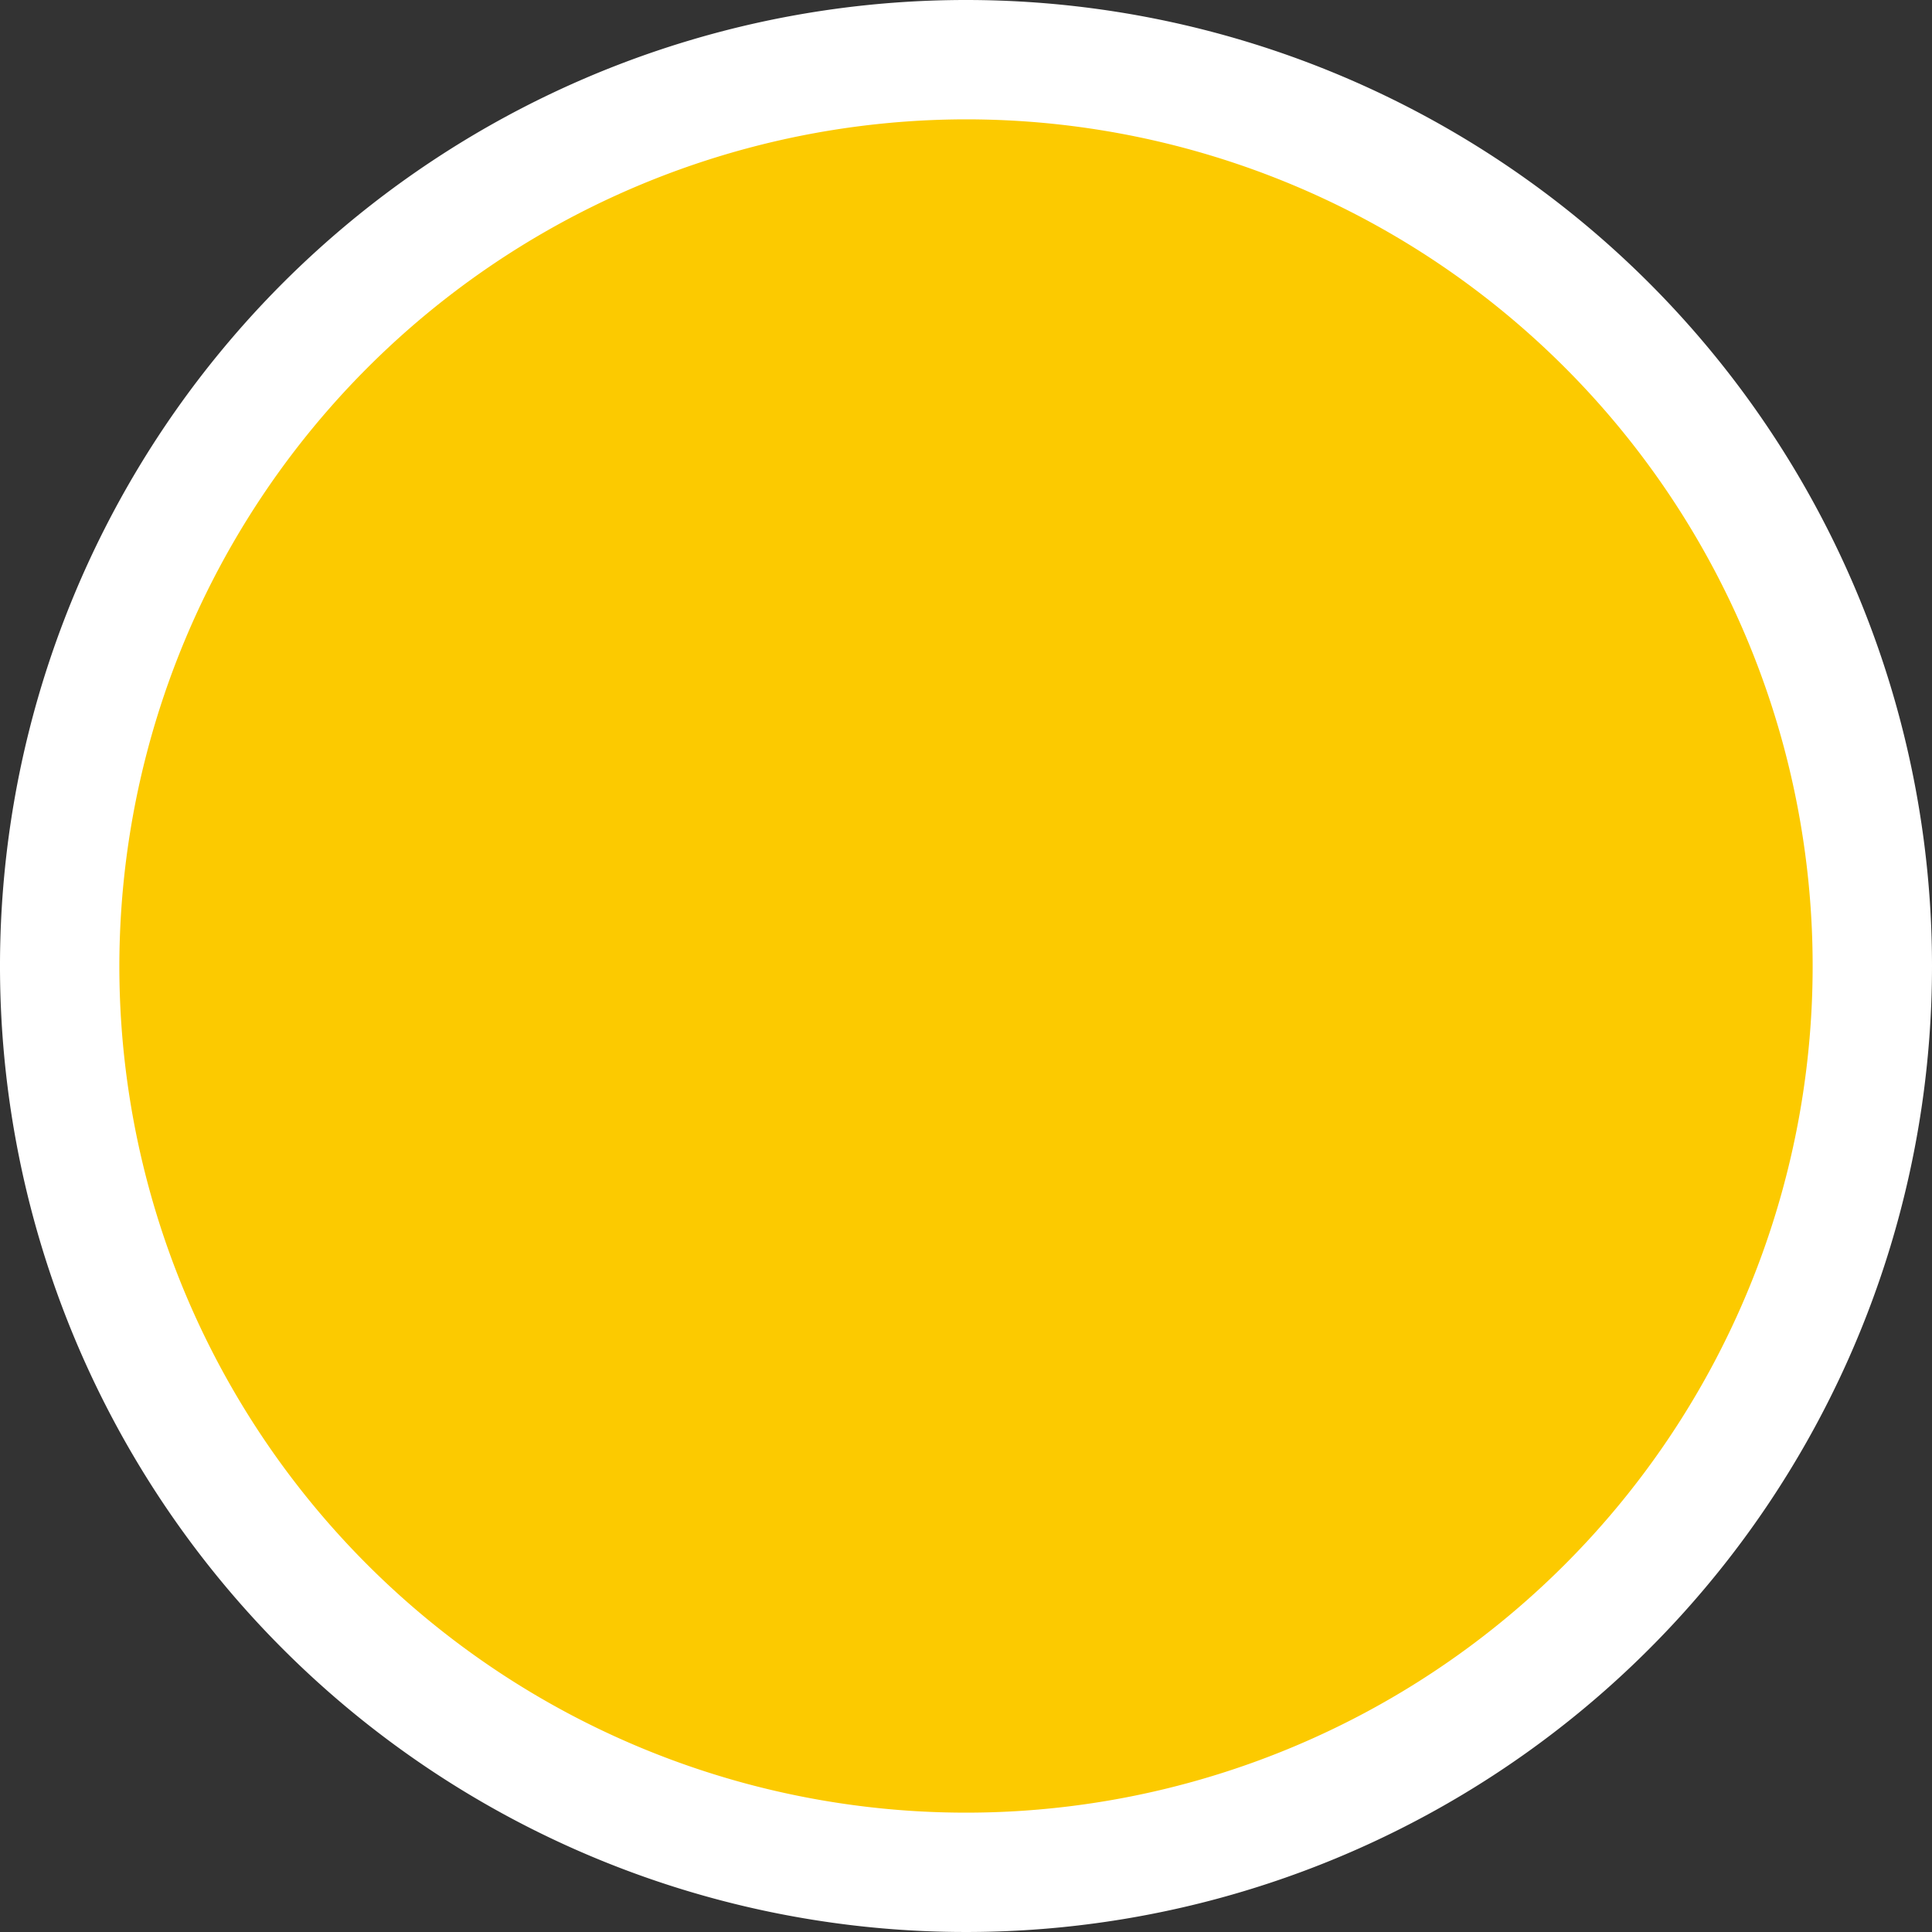 <svg xmlns="http://www.w3.org/2000/svg" viewBox="0 0 80.94 80.94"><rect x="0" y="0" width="80.94" height="80.94" fill="#333333" stroke="none"/><defs><style>.cls-1{fill:#fcca00;}.cls-2{fill:#fff;}</style></defs><g id="Ebene_2" data-name="Ebene 2"><g id="weather"><circle class="cls-1" cx="40.47" cy="40.47" r="37.97"/><path class="cls-2" d="M40.47,5A35.47,35.47,0,1,1,5,40.47,35.51,35.51,0,0,1,40.47,5m0-5A40.47,40.47,0,1,0,80.94,40.47,40.47,40.47,0,0,0,40.47,0Z"/></g></g></svg>